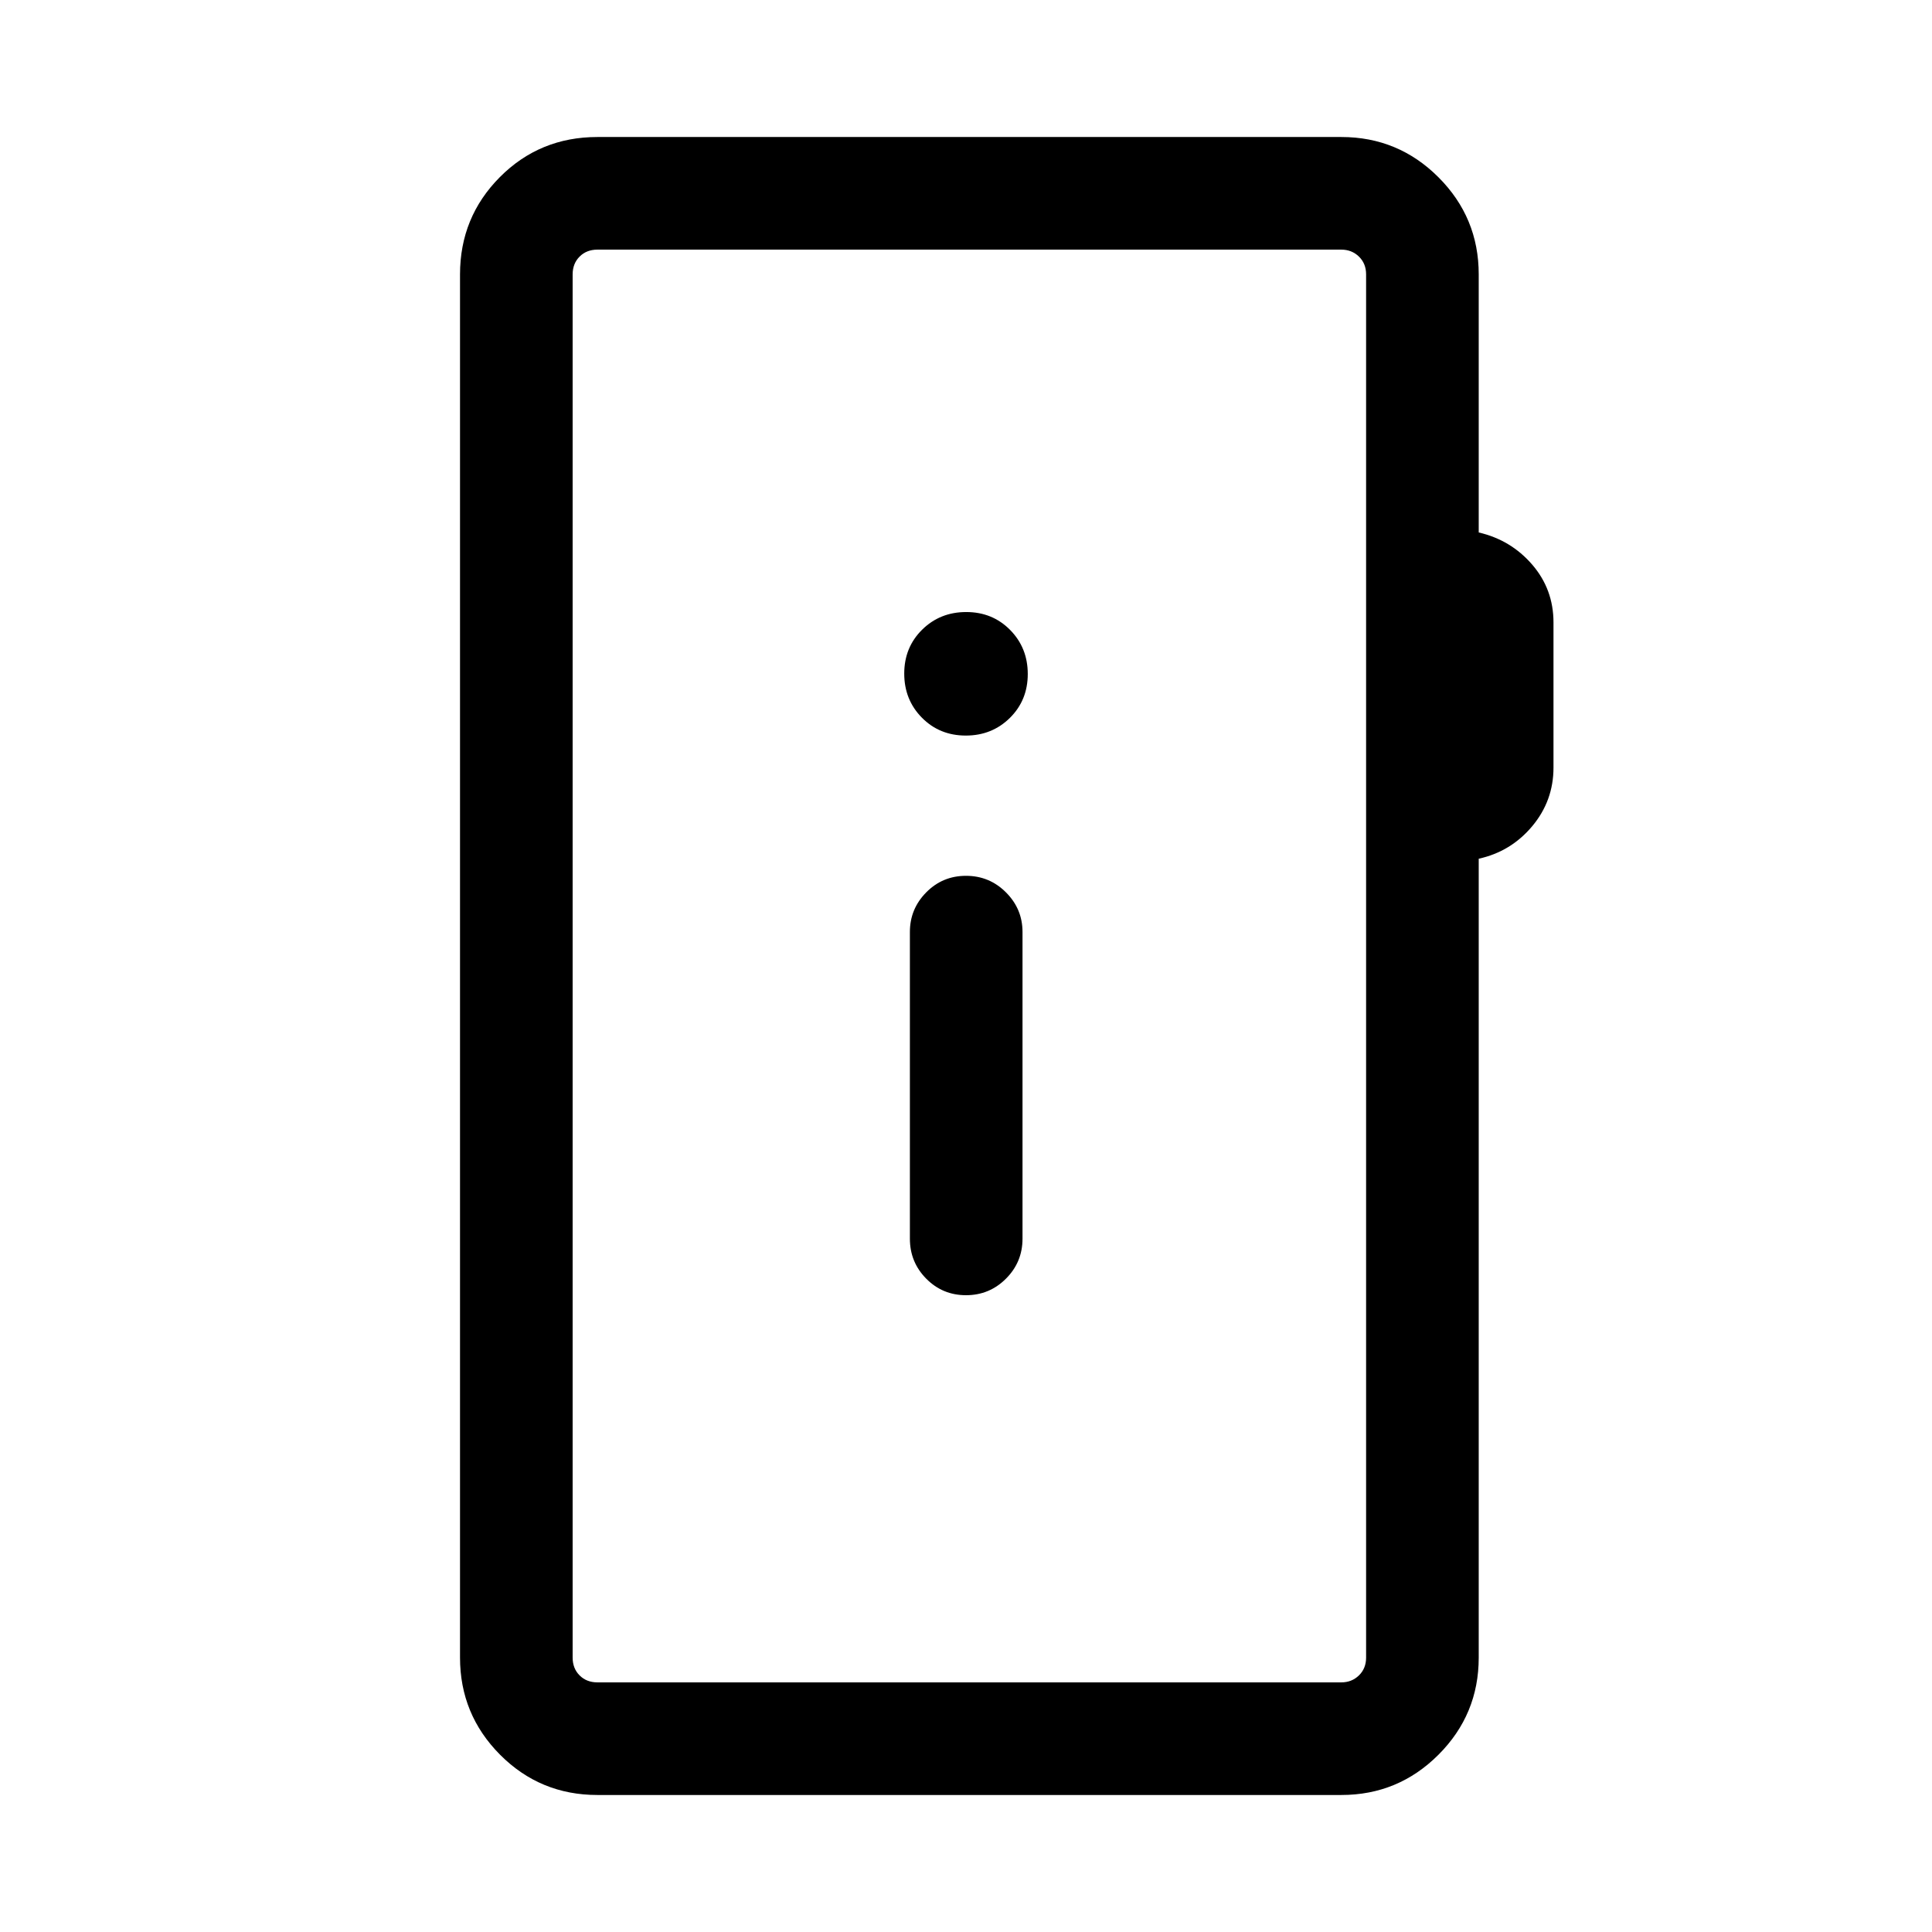 <svg xmlns="http://www.w3.org/2000/svg" height="24" viewBox="0 -960 960 960" width="24"><path d="M296.85-68.08q-28.44 0-48.36-20-19.91-20.01-19.91-48.27v-687.3q0-28.44 19.81-48.36 19.82-19.91 48.46-19.91H666.5q28.26 0 48.26 20 20.01 20.01 20.01 48.27v128.23q15.96 3.69 26.56 15.96 10.59 12.27 10.59 28.76v72.12q0 16.5-10.59 29.14-10.6 12.63-26.56 16.13v396.96q0 28.26-20.01 48.27-20 20-48.26 20H296.85Zm0-55.96H666.5q5.19 0 8.75-3.46 3.56-3.46 3.56-8.85v-687.3q0-5.39-3.56-8.85t-8.75-3.46H296.85q-5.39 0-8.85 3.46t-3.46 8.85v687.3q0 5.39 3.46 8.85t8.85 3.46Zm-12.31 0v-711.92 711.92ZM480-316.42q11.65 0 19.86-8.22 8.22-8.21 8.22-19.86v-152.42q0-11.44-8.22-19.66-8.21-8.23-19.86-8.23-11.65 0-19.77 8.23-8.11 8.22-8.11 19.66v152.42q0 11.65 8.11 19.86 8.12 8.22 19.77 8.22Zm-.11-278.08q13.03 0 21.92-8.78 8.88-8.78 8.88-21.81 0-13.02-8.78-21.91-8.78-8.88-21.8-8.88-13.03 0-21.92 8.78-8.88 8.78-8.88 21.8 0 13.03 8.78 21.92 8.78 8.88 21.8 8.88Z"/></svg>